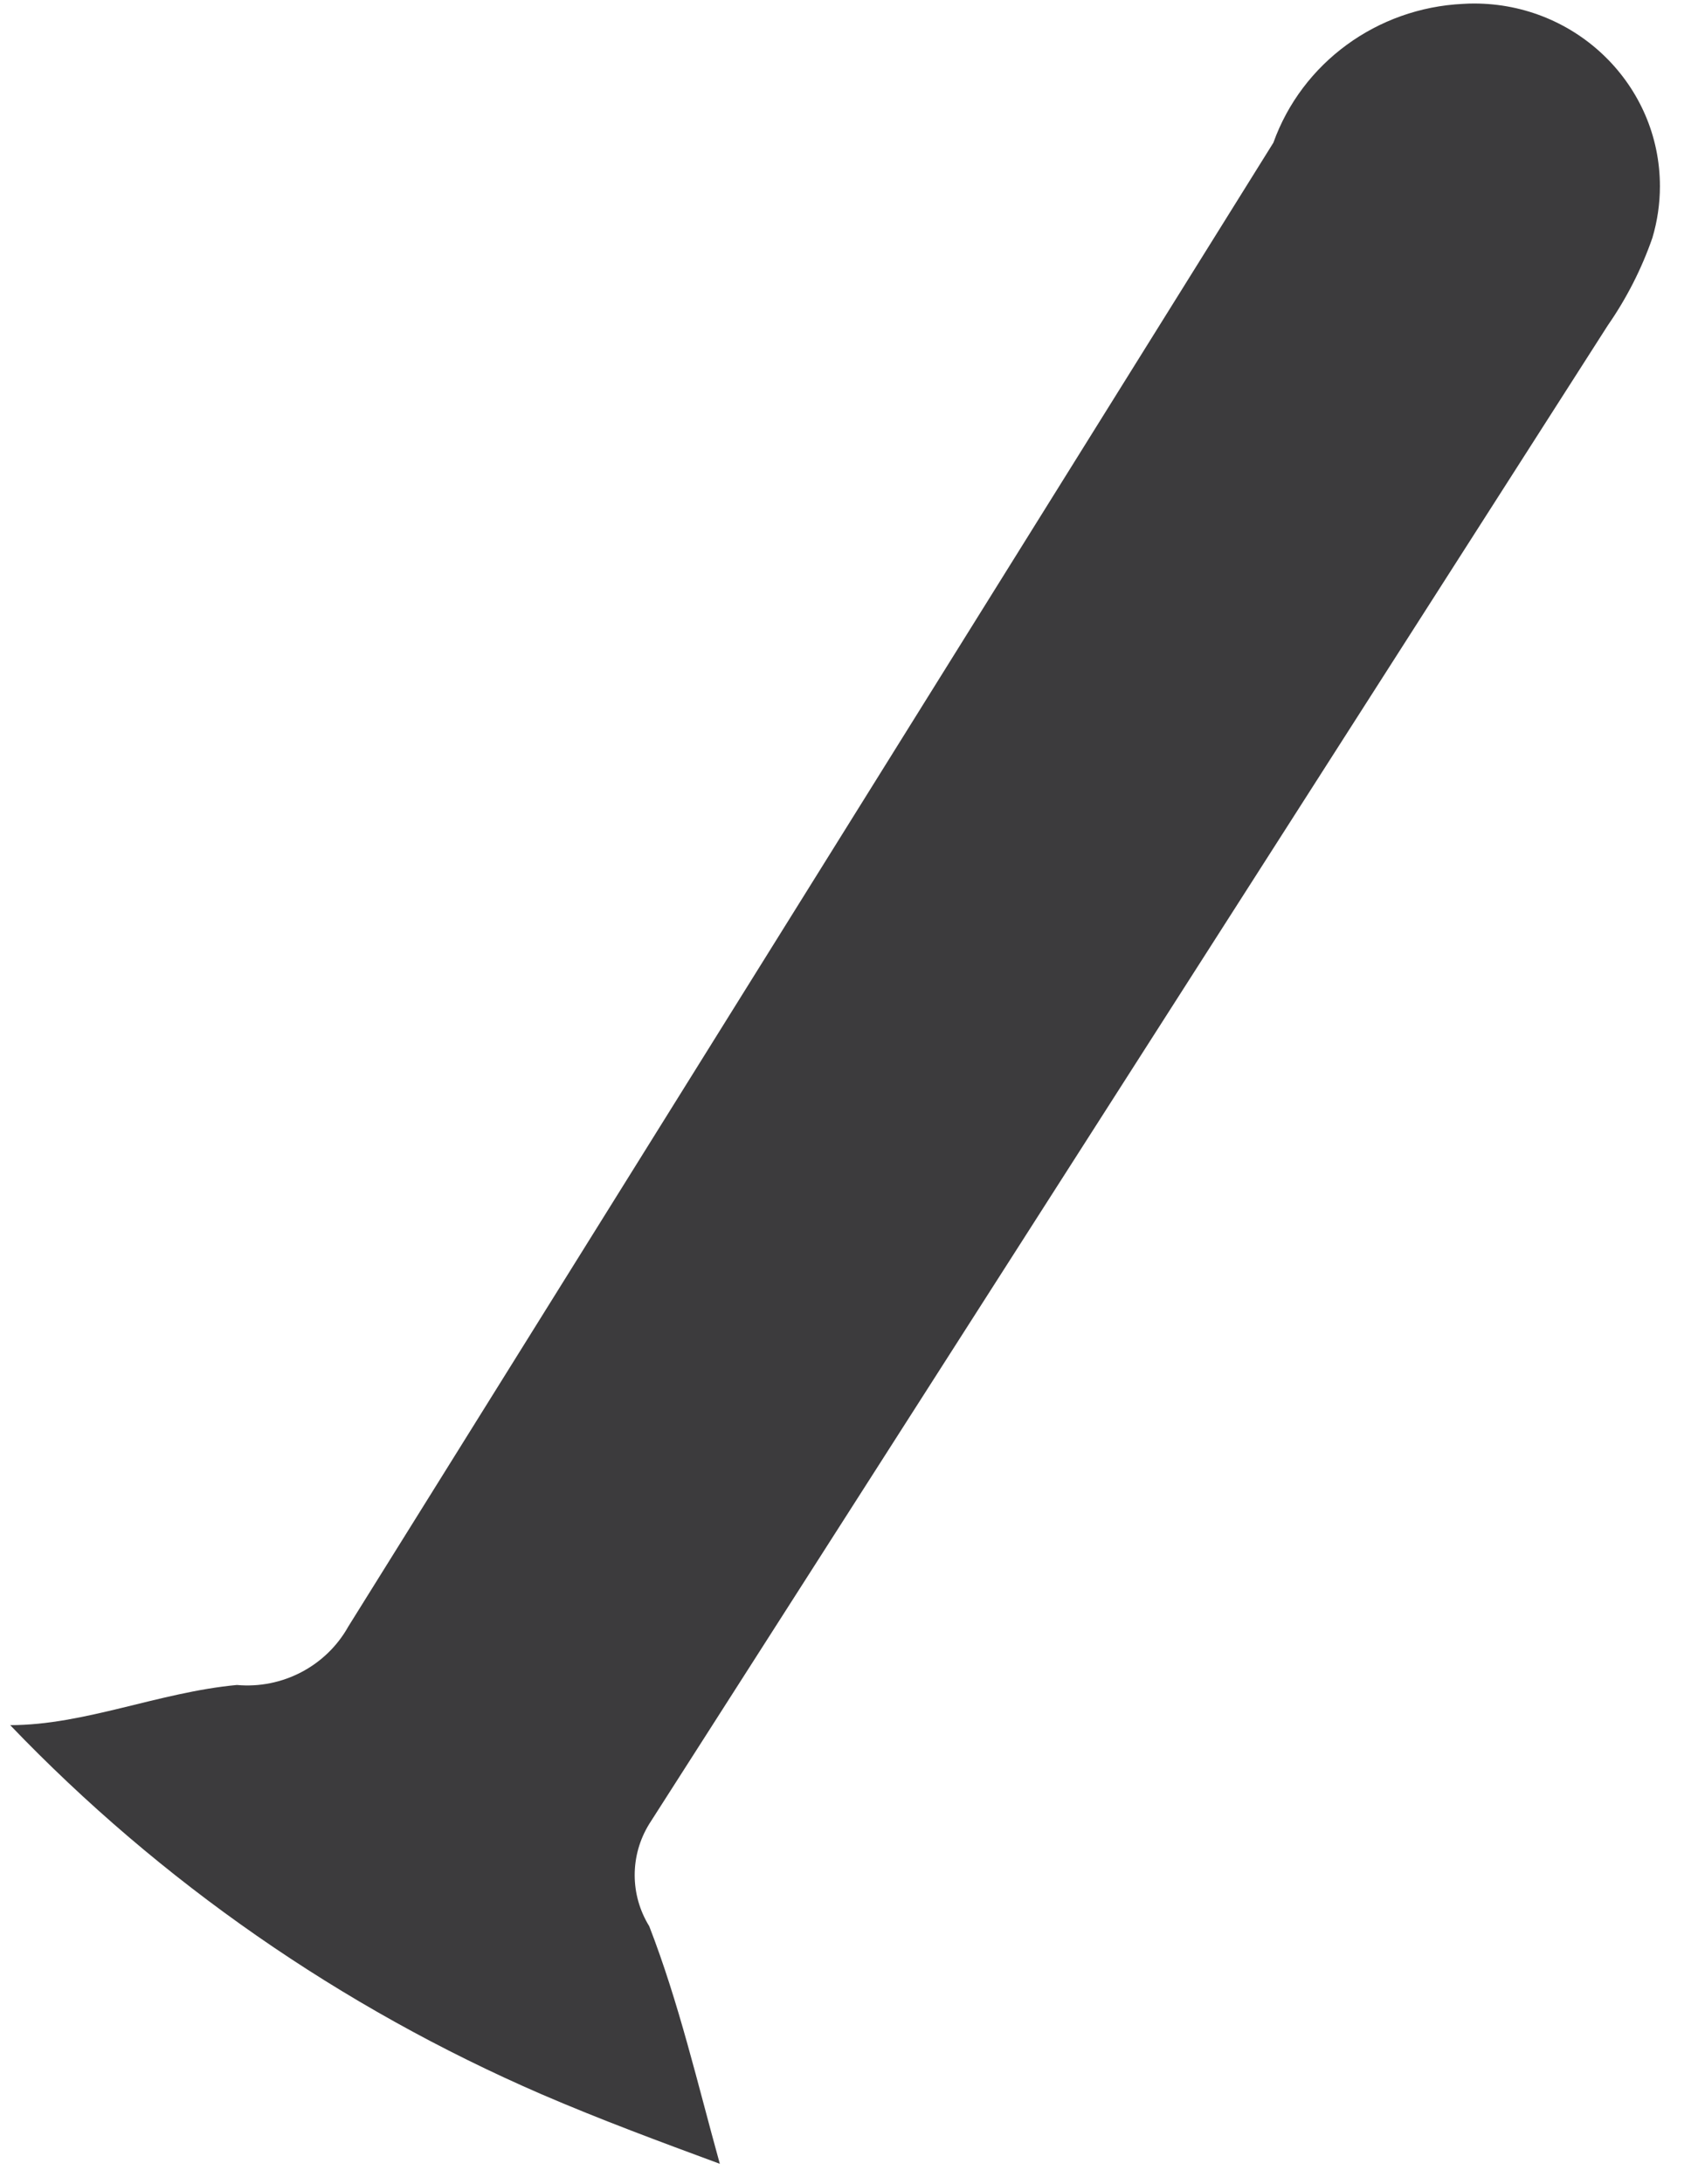 ﻿<?xml version="1.0" encoding="utf-8"?>
<svg version="1.1" xmlns:xlink="http://www.w3.org/1999/xlink" width="14px" height="18px" xmlns="http://www.w3.org/2000/svg">
  <g transform="matrix(1 0 0 1 -206 -389 )">
    <path d="M 4.465 17.259  C 2.812 16.543  1.323 15.509  0.084 14.217  C 0.697 14.217  1.31 13.946  1.953 13.886  C 2.329 13.92  2.69 13.73  2.872 13.404  L 10.499 1.176  C 10.735 0.518  11.353 0.066  12.062 0.032  C 12.092 0.03  12.123 0.029  12.154 0.029  C 13 0.029  13.686 0.703  13.686 1.535  C 13.686 1.679  13.665 1.822  13.624 1.96  C 13.535 2.216  13.411 2.459  13.256 2.682  L 5.353 15.031  C 5.193 15.29  5.193 15.615  5.353 15.874  C 5.598 16.506  5.751 17.169  5.935 17.832  C 5.445 17.651  4.955 17.47  4.465 17.259  Z " fill-rule="nonzero" fill="#3c3b3d" stroke="none" transform="matrix(1 0 0 1 206 389 )" />
  </g>
</svg>